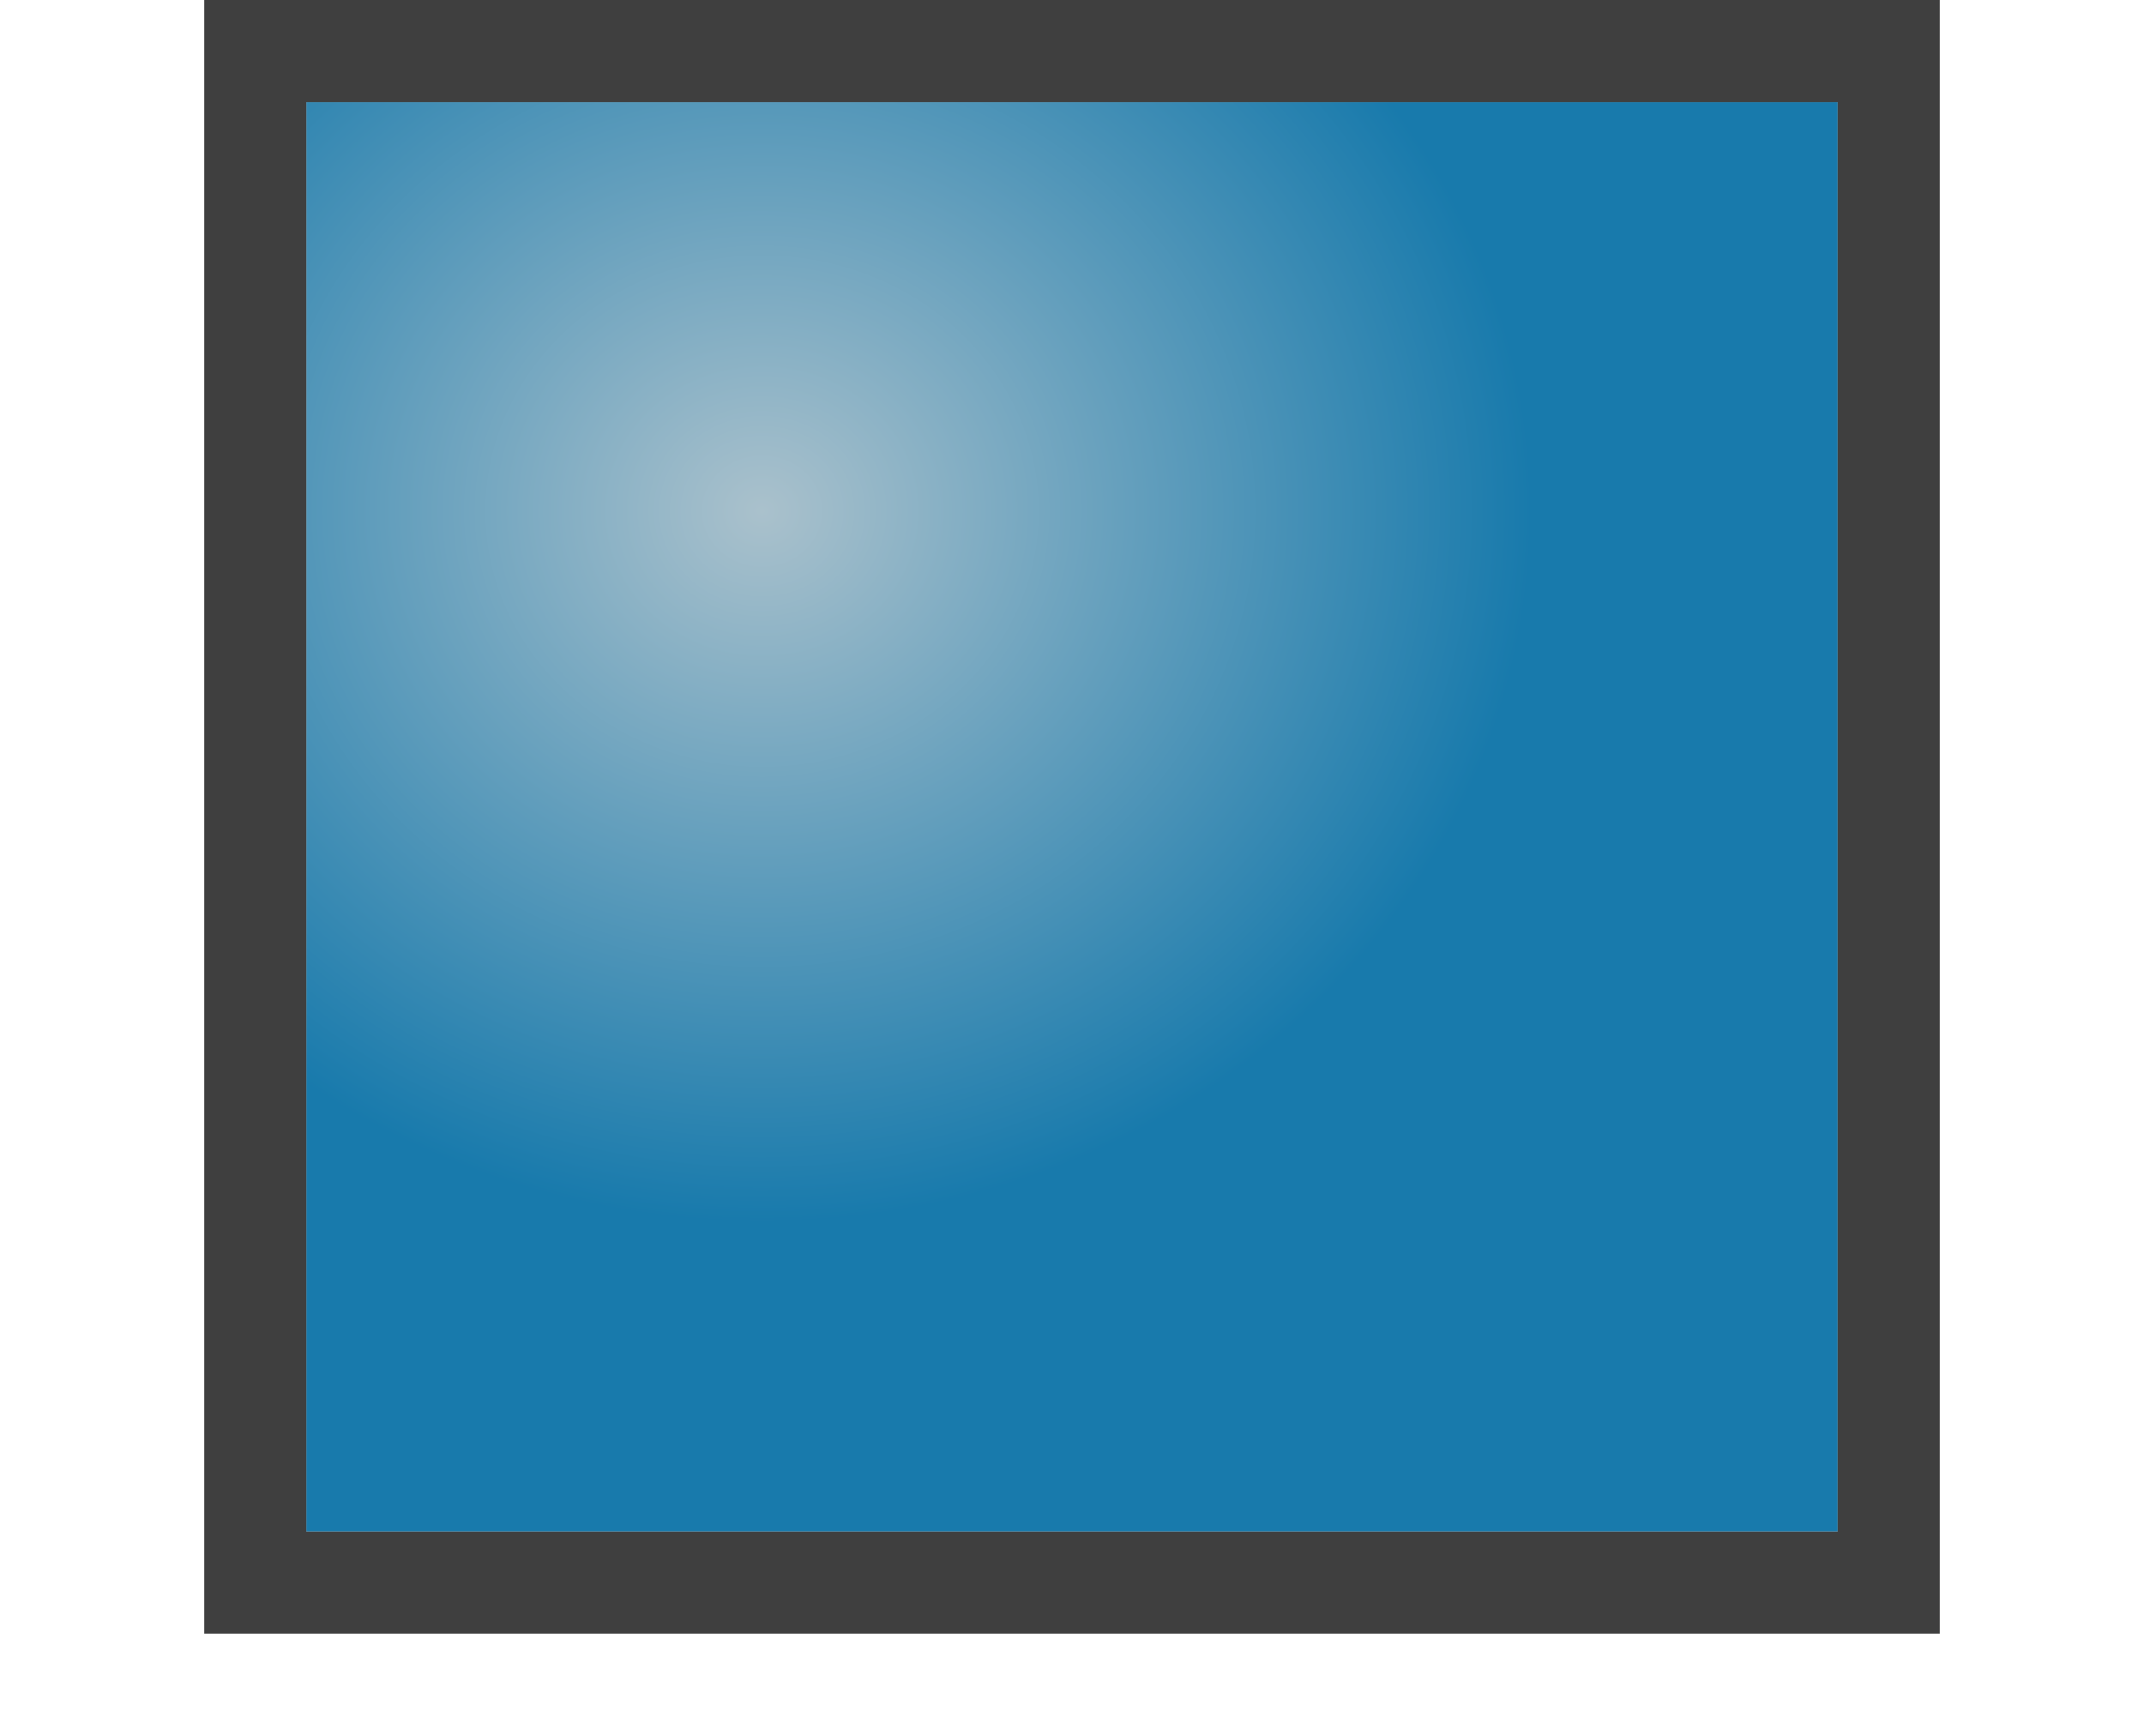 <?xml version="1.0" encoding="utf-8"?>
<!-- Generator: Adobe Illustrator 21.0.2, SVG Export Plug-In . SVG Version: 6.00 Build 0)  -->
<svg version="1.1"
	 id="svg2" inkscape:version="0.91 r13725" sodipodi:docname="desktop.svg" xmlns:cc="http://creativecommons.org/ns#" xmlns:dc="http://purl.org/dc/elements/1.1/" xmlns:inkscape="http://www.inkscape.org/namespaces/inkscape" xmlns:rdf="http://www.w3.org/1999/02/22-rdf-syntax-ns#" xmlns:sodipodi="http://sodipodi.sourceforge.net/DTD/sodipodi-0.dtd" xmlns:svg="http://www.w3.org/2000/svg"
	 xmlns="http://www.w3.org/2000/svg" xmlns:xlink="http://www.w3.org/1999/xlink" x="0px" y="0px" viewBox="0 0 21 17"
	 style="enable-background:new 0 0 21 17;" xml:space="preserve">
<style type="text/css">
	.st0{fill:none;}
	.st1{fill:url(#rect8_1_);}
	.st2{fill:#3F3F3F;}
</style>
<rect id="rect4" y="0" class="st0" width="21" height="17"/>
<g id="g6">
	
		<radialGradient id="rect8_1_" cx="-421.2" cy="241.437" r="1" gradientTransform="matrix(7.5 0 0 -7 3166.5 1695.06)" gradientUnits="userSpaceOnUse">
		<stop  offset="0" style="stop-color:#AAC1CC"/>
		<stop  offset="1" style="stop-color:#187AAC"/>
	</radialGradient>
	<rect id="rect8" x="3" y="1" class="st1" width="15" height="14"/>
	<path id="path10" inkscape:connector-curvature="0" class="st2" d="M19,16H2V0h17V16z M3,1v14h15V1H3z"/>
</g>
</svg>
